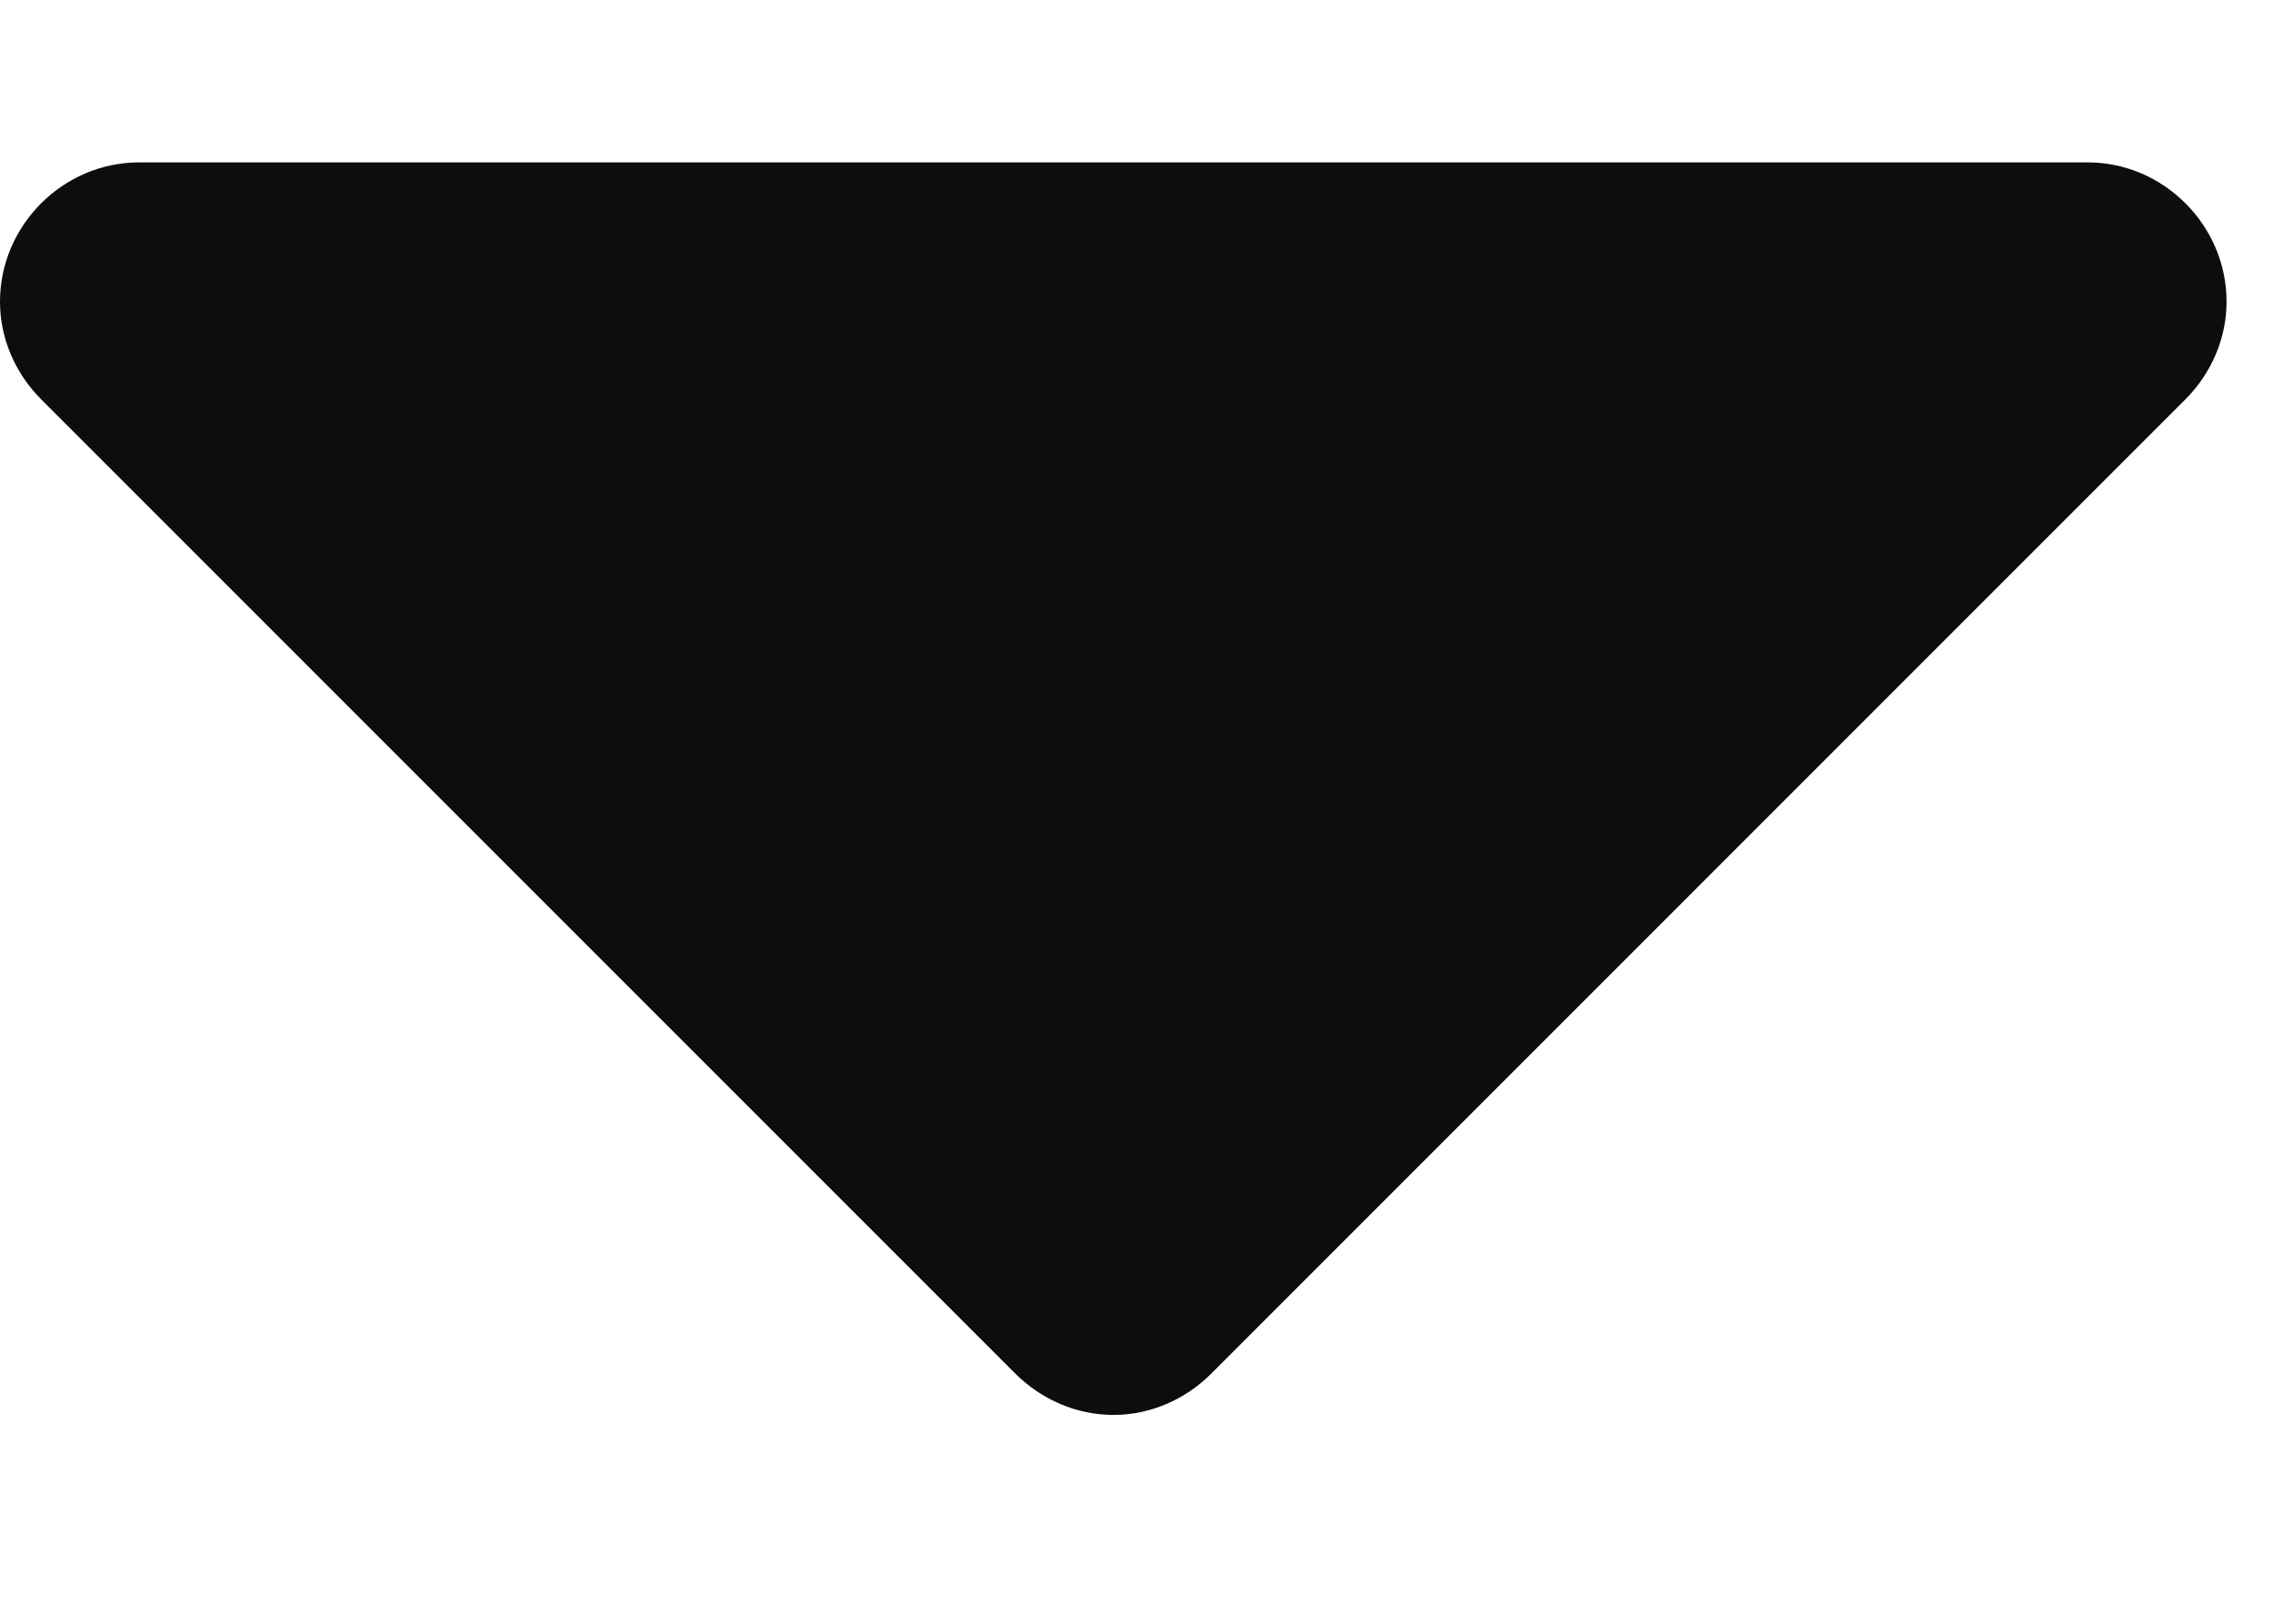 <svg width="7" height="5" viewBox="0 0 7 5" fill="none" xmlns="http://www.w3.org/2000/svg">
<path d="M6.857 0.929C6.857 1.042 6.81 1.15 6.73 1.23L3.73 4.23C3.65 4.31 3.542 4.357 3.429 4.357C3.315 4.357 3.208 4.31 3.127 4.23L0.127 1.23C0.047 1.15 0 1.042 0 0.929C0 0.694 0.194 0.5 0.429 0.5H6.429C6.663 0.5 6.857 0.694 6.857 0.929Z" fill="#0D0D0D"/>
</svg>
